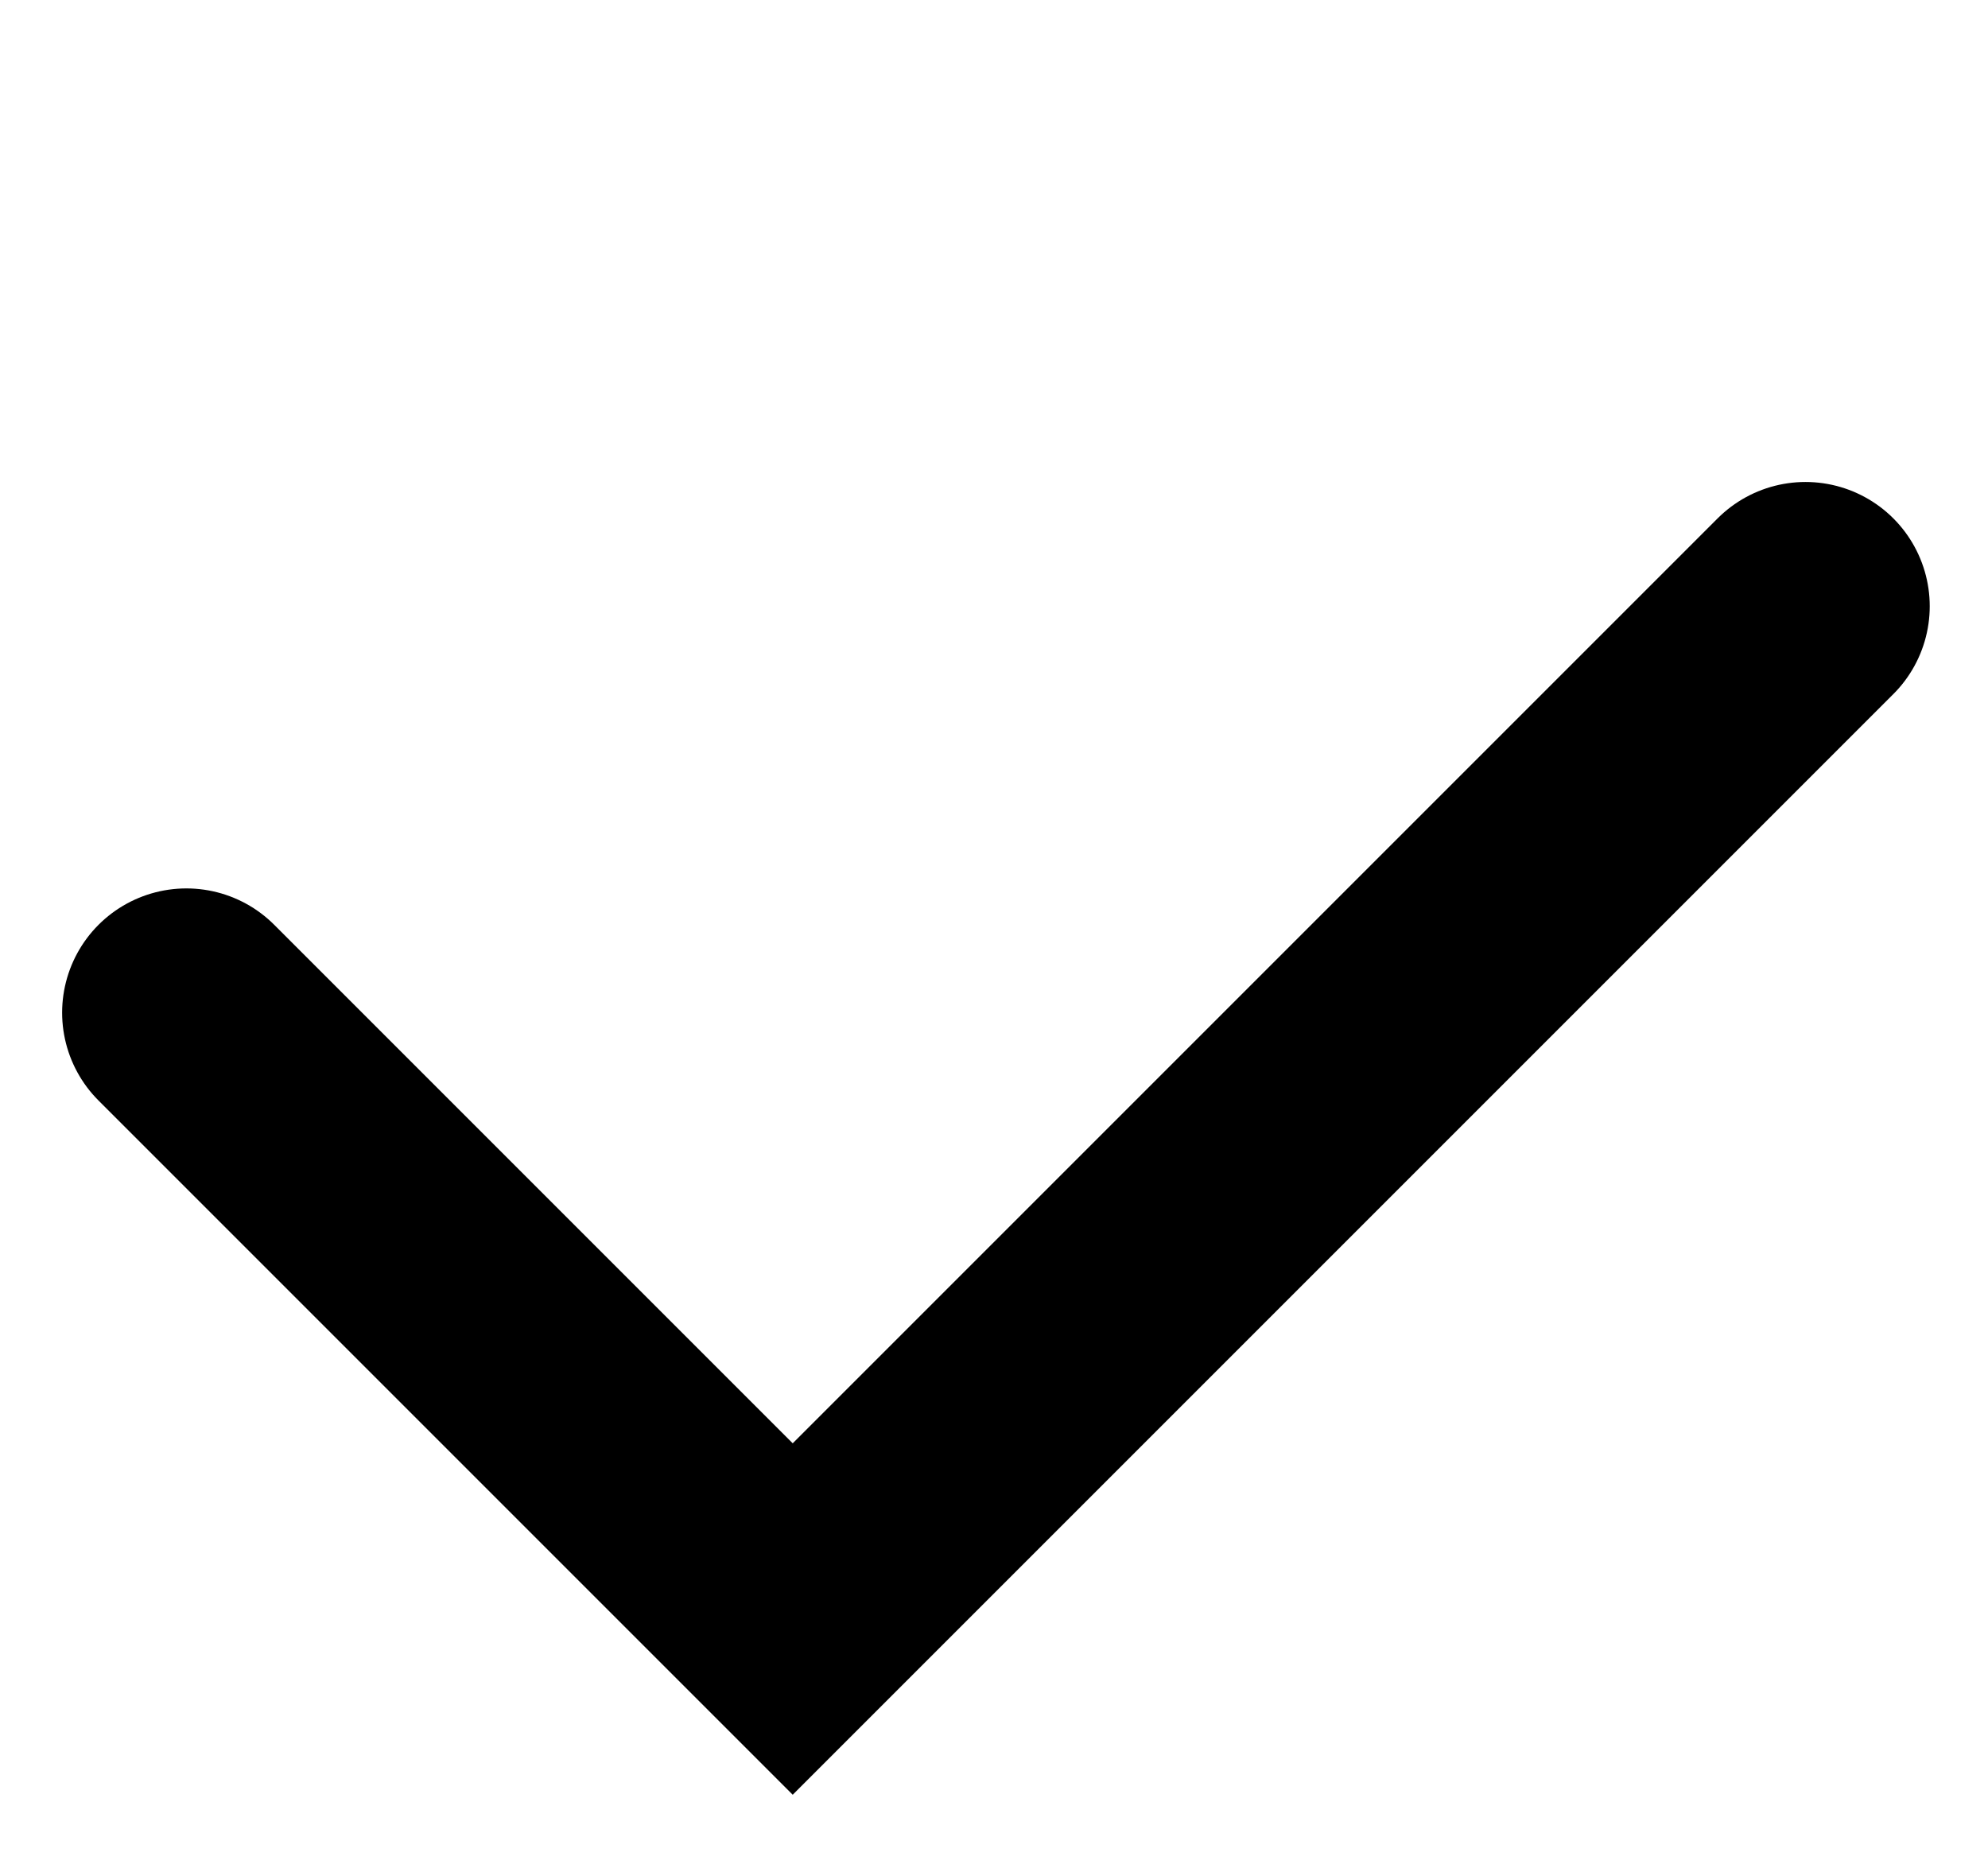 <svg width="16" height="15" viewBox="0 0 16 15" fill="none" xmlns="http://www.w3.org/2000/svg">
<path d="M14.531 4.879L6.38 13.03L1.5 8.15" stroke="currentColor" stroke-width="2" stroke-linecap="round"/>
</svg>
